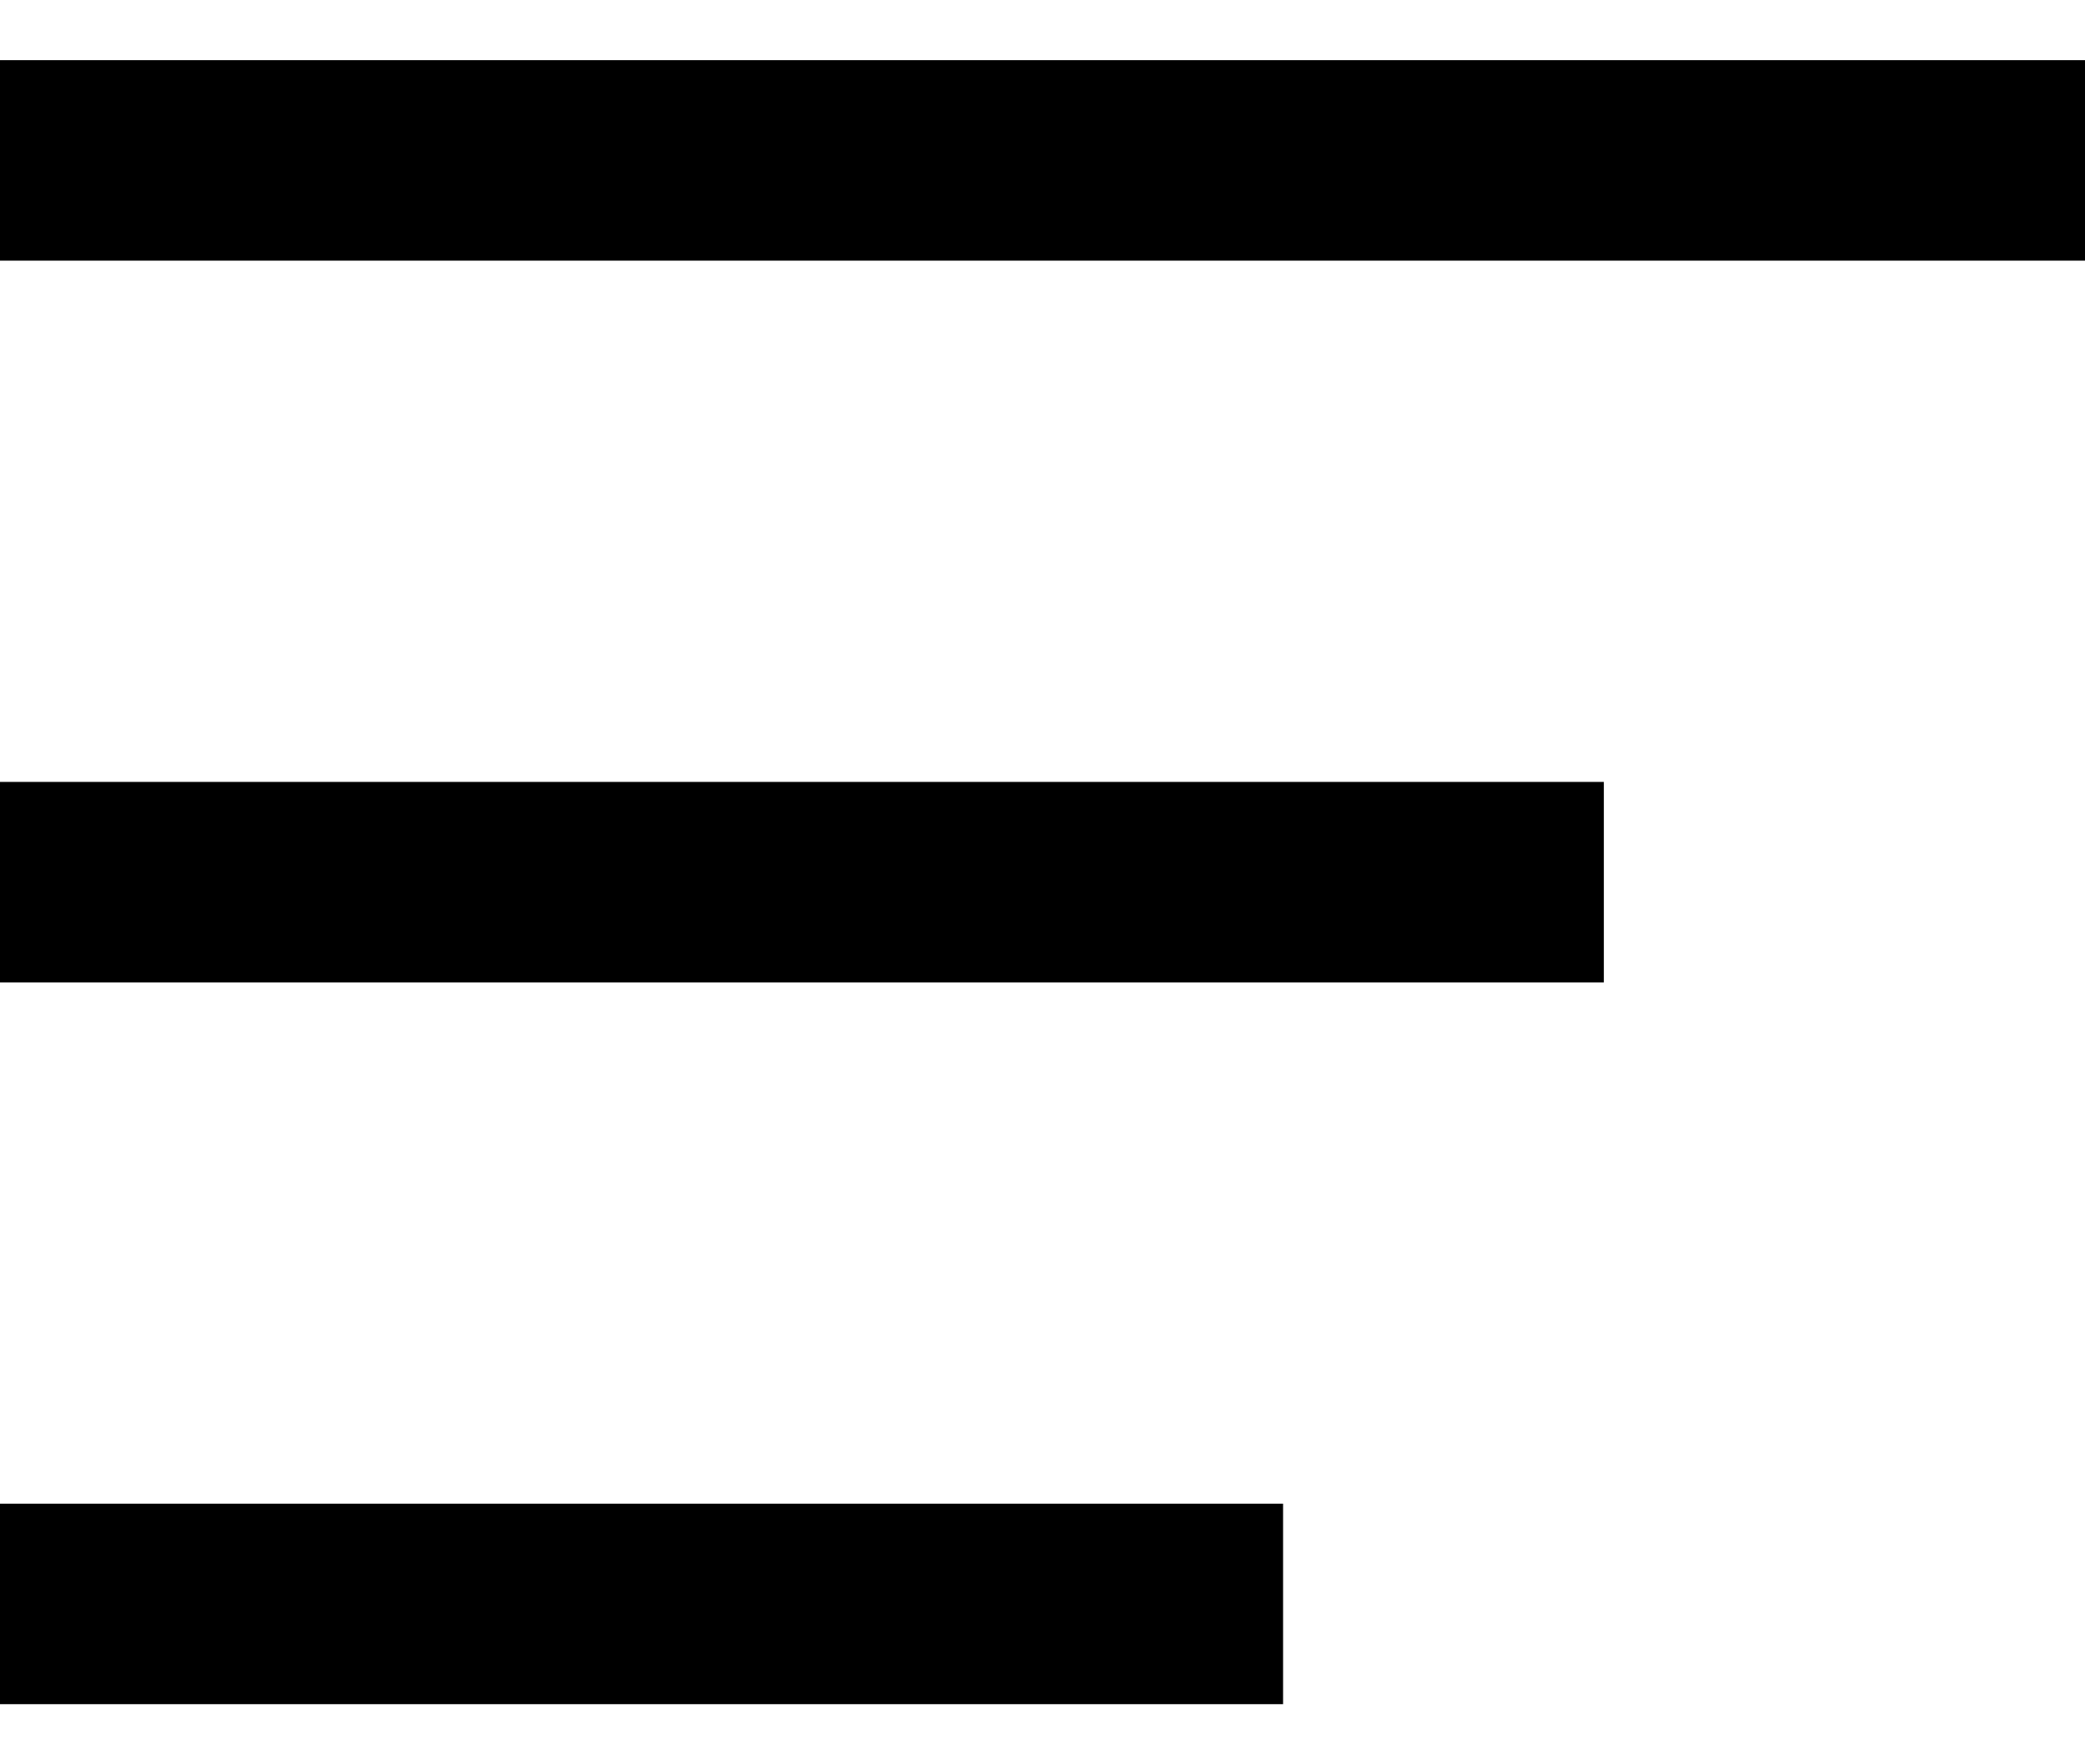 <svg viewBox="0 0 26 22" xmlns="http://www.w3.org/2000/svg"><path fill-rule="evenodd" clip-rule="evenodd" d="M26 3.25H0V0.75H26V3.25Z" fill="currentColor"/><path fill-rule="evenodd" clip-rule="evenodd" d="M20 12.25H0V9.75H20V12.25Z" fill="currentColor"/><path fill-rule="evenodd" clip-rule="evenodd" d="M16 21.25H0V18.75H16V21.25Z" fill="currentColor"/></svg>
